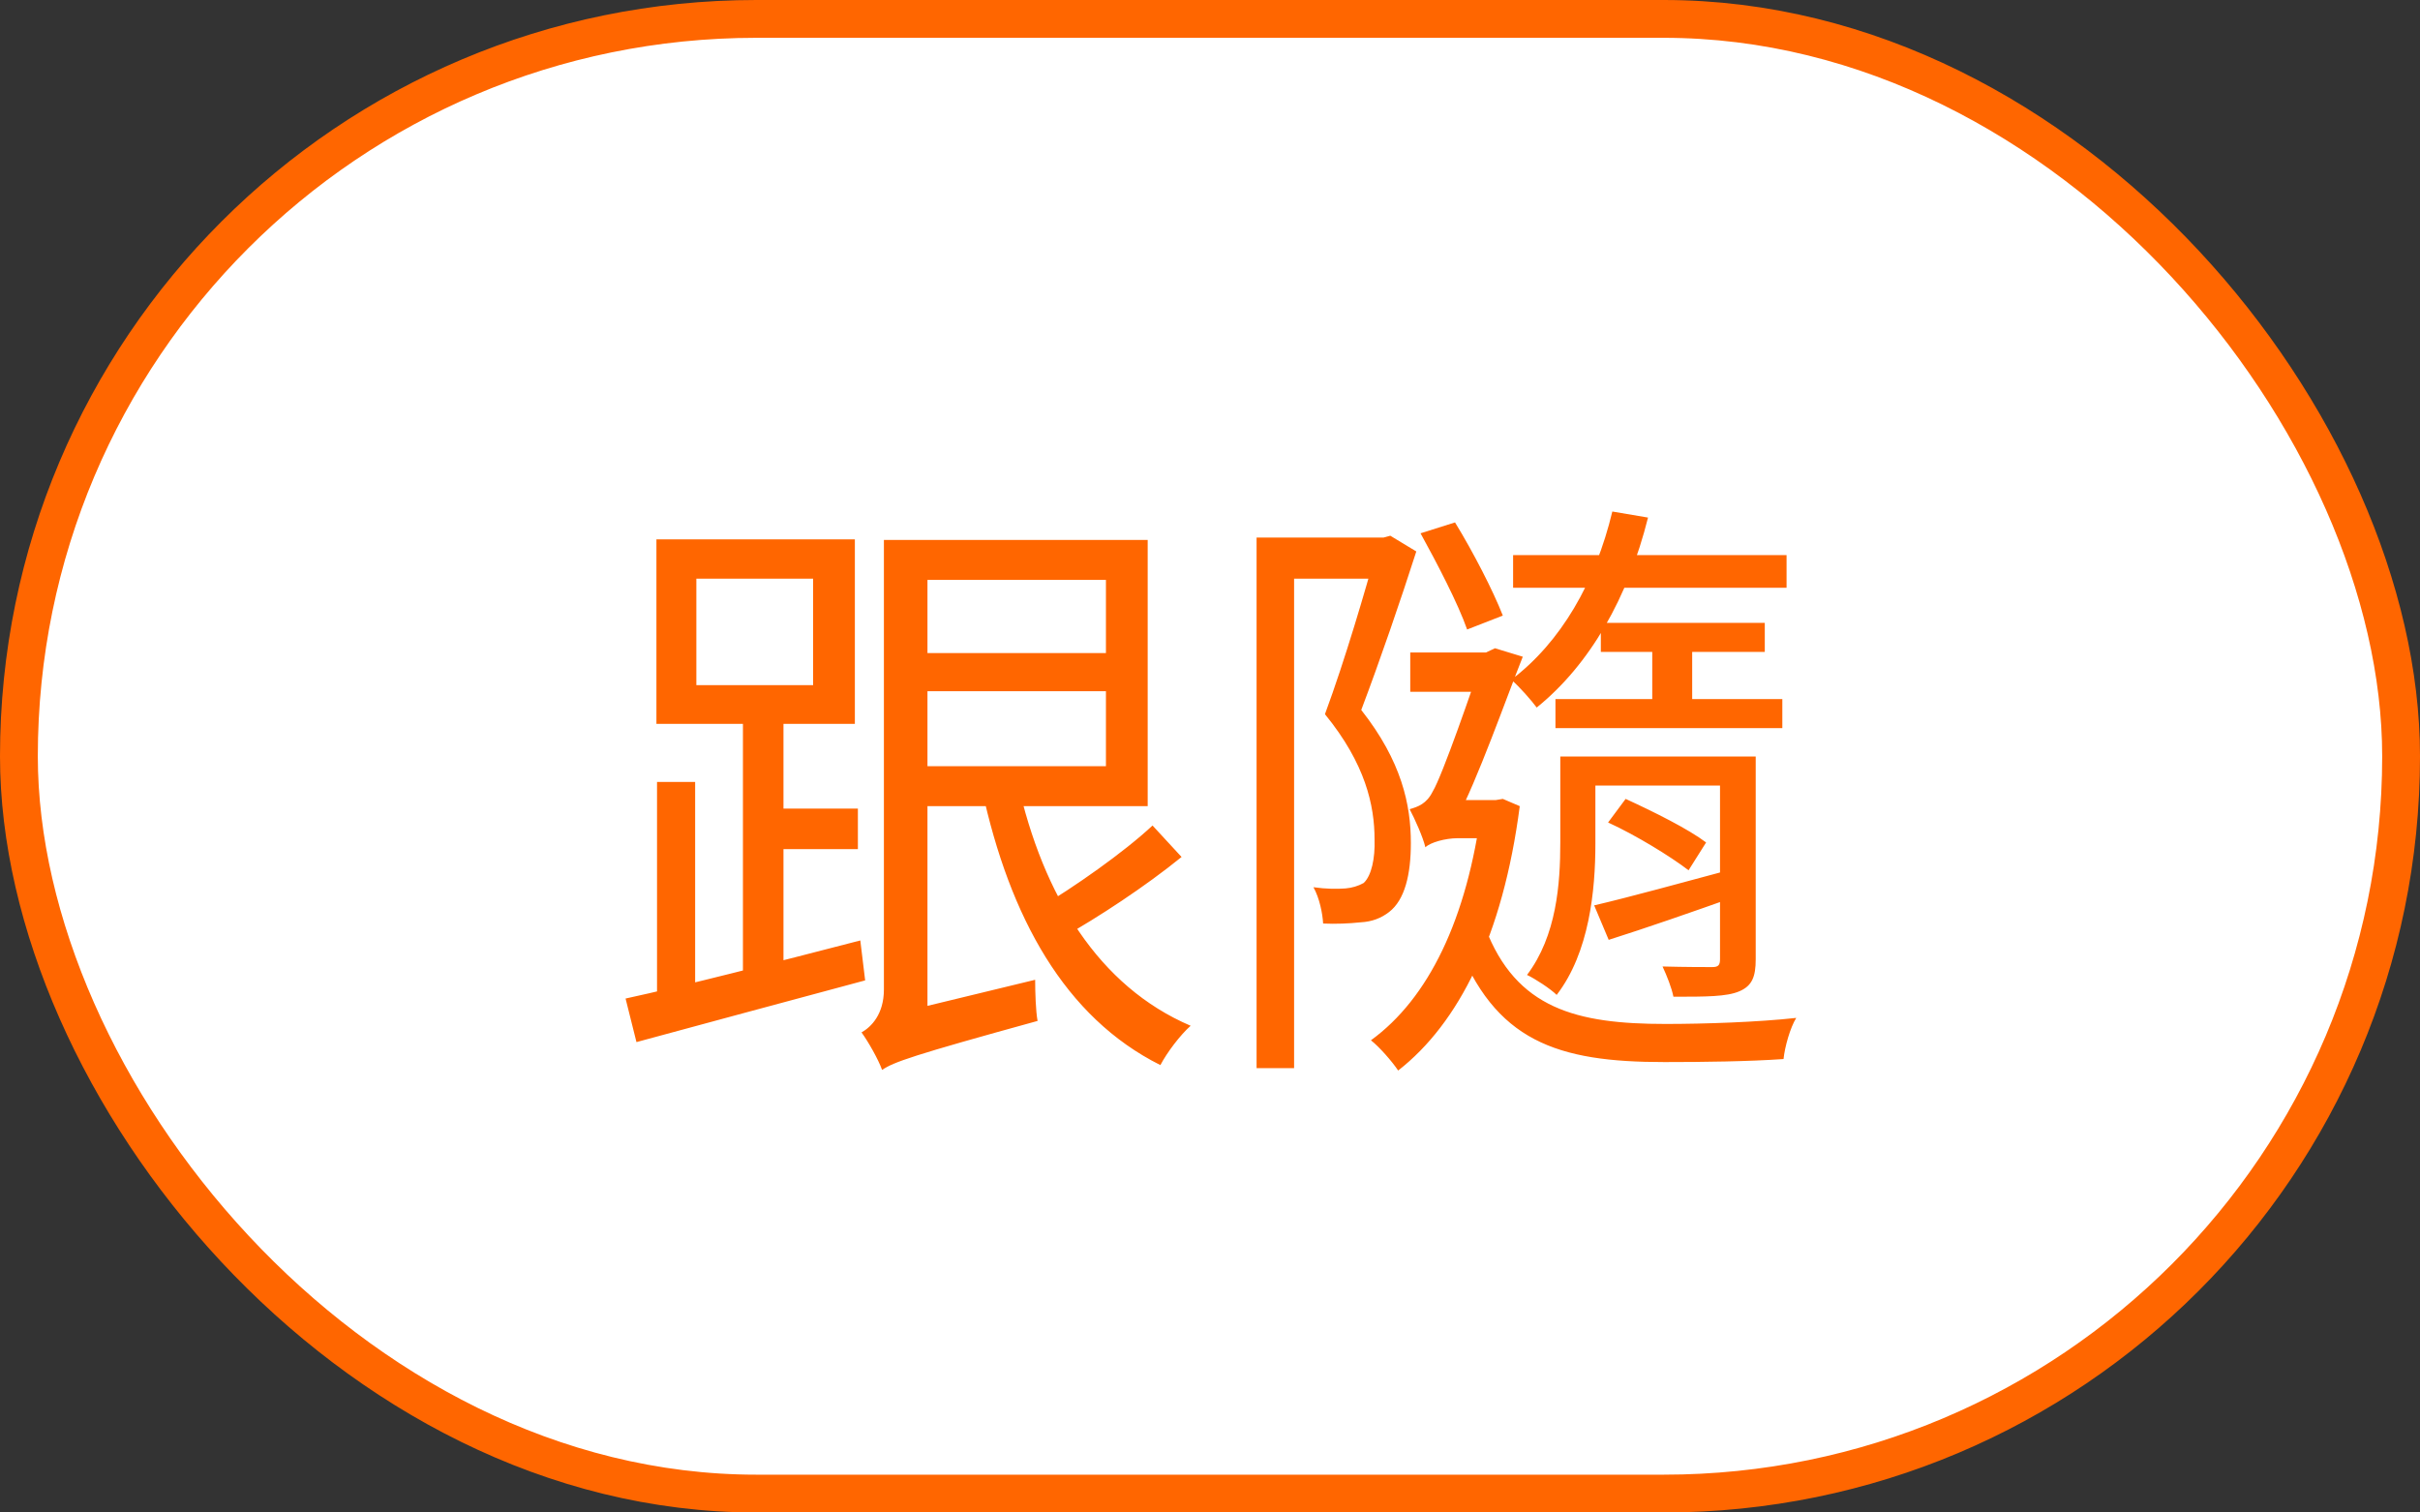 <svg width="64" height="40" viewBox="0 0 64 40" fill="none" xmlns="http://www.w3.org/2000/svg">
<rect x="0" y="0" width="64" height="40" fill="#333333" stroke="none"/>
<rect x="0.5" y="0.5" width="63" height="39" rx="19.5" fill="white"/>
<path d="M18.416 15.304H21.504V18.12H18.416V15.304ZM17.36 14.264V19.144H22.608V14.264H17.36ZM19.648 18.68V25.992H20.72V18.68H19.648ZM17.376 20.68V26.472H18.384V20.68H17.376ZM16.544 26.408L16.832 27.56C18.48 27.112 20.736 26.504 22.88 25.928L22.752 24.872C20.464 25.464 18.096 26.072 16.544 26.408ZM20.016 21.384V22.456H22.688V21.384H20.016ZM24.032 14.28V15.336H29.248V20.264H24.032V21.32H30.352V14.28H24.032ZM24.048 17.272V18.28H29.744V17.272H24.048ZM26.912 20.68L25.968 20.872C26.704 24.264 28.16 26.904 30.688 28.168C30.864 27.832 31.216 27.368 31.488 27.128C29.056 26.088 27.584 23.688 26.912 20.68ZM30.48 21.832C29.728 22.536 28.384 23.48 27.456 24.024L28.096 24.792C29.04 24.264 30.304 23.432 31.248 22.664L30.48 21.832ZM23.328 28.296C23.632 28.088 24.128 27.912 27.44 27C27.392 26.744 27.376 26.248 27.376 25.912L23.808 26.776L23.232 27.224L23.328 28.296ZM23.328 28.296C23.328 27.864 24.528 27.128 24.528 27.128V14.28H23.376V26.168C23.376 26.824 23.04 27.16 22.784 27.304C22.96 27.544 23.232 28.024 23.328 28.296ZM40.016 14.68V15.544H47.248V14.68H40.016ZM42.336 16.472V17.24H46.672V16.472H42.336ZM41.136 18.488V19.256H47.136V18.488H41.136ZM43.696 17.048V18.888H44.752V17.048H43.696ZM42.64 13.528C42.192 15.4 41.28 16.984 39.968 17.976C40.176 18.152 40.512 18.536 40.64 18.712C42.048 17.576 43.056 15.8 43.584 13.688L42.64 13.528ZM45.488 20.008V25.368C45.488 25.528 45.44 25.576 45.28 25.576C45.104 25.576 44.56 25.576 43.968 25.56C44.08 25.8 44.208 26.12 44.256 26.36C45.12 26.36 45.664 26.36 46 26.216C46.336 26.072 46.432 25.832 46.432 25.368V20.008H45.488ZM41.696 20.008V20.776H45.936V20.008H41.696ZM41.264 20.008V22.28C41.264 23.368 41.168 24.744 40.384 25.784C40.592 25.88 41.008 26.152 41.168 26.312C42.032 25.192 42.192 23.544 42.192 22.312V20.008H41.264ZM42.16 23.944L42.544 24.856C43.552 24.536 44.704 24.136 45.92 23.704L45.824 22.984C44.448 23.352 43.12 23.72 42.16 23.944ZM42.528 21.752C43.264 22.088 44.176 22.648 44.656 23.016L45.12 22.28C44.656 21.928 43.76 21.48 42.992 21.128L42.528 21.752ZM33.232 14.216V28.248H34.224V15.304H36.768V14.216H33.232ZM36.416 14.216V14.504C36.112 15.592 35.584 17.416 35.04 18.888C36.112 20.2 36.352 21.304 36.352 22.2C36.368 22.696 36.272 23.16 36.064 23.352C35.92 23.432 35.76 23.48 35.584 23.496C35.36 23.512 35.072 23.512 34.736 23.464C34.896 23.752 34.976 24.152 34.992 24.424C35.328 24.44 35.68 24.424 35.984 24.392C36.288 24.376 36.528 24.28 36.736 24.12C37.152 23.8 37.312 23.128 37.312 22.296C37.312 21.288 37.072 20.136 36 18.776C36.496 17.464 37.04 15.88 37.456 14.584L36.768 14.168L36.592 14.216H36.416ZM37.568 14.104C38 14.888 38.56 15.96 38.8 16.648L39.744 16.28C39.488 15.624 38.96 14.6 38.48 13.816L37.568 14.104ZM37.296 17.256V18.296H39.52V17.256H37.296ZM39.28 24.536L38.512 24.872C39.52 27.544 41.184 28.088 44.016 28.088C45.056 28.088 46.256 28.072 47.168 28.008C47.2 27.688 47.344 27.176 47.504 26.92C46.496 27.032 45.072 27.08 44.048 27.08C41.696 27.08 40.096 26.68 39.28 24.536ZM39.184 21.16V21.352C38.8 24.312 37.776 26.408 36.256 27.512C36.48 27.688 36.816 28.072 36.976 28.312C38.576 27.064 39.744 24.76 40.192 21.32L39.744 21.128L39.552 21.16H39.184ZM37.696 22.408C37.824 22.28 38.224 22.168 38.544 22.168H39.648V21.16H38.272L37.696 21.432V22.408ZM37.696 22.408C37.696 22.104 38.512 21.672 38.512 21.672C39.056 20.68 39.856 18.408 40.272 17.368L39.536 17.144L39.232 17.288V17.336C38.96 18.152 38.144 20.52 37.888 20.936C37.728 21.256 37.504 21.336 37.28 21.4C37.408 21.64 37.632 22.136 37.696 22.408Z" fill="#FF6600"/>
<rect x="0.5" y="0.5" width="63" height="39" rx="19.5" stroke="#FF6600"/>
</svg>
